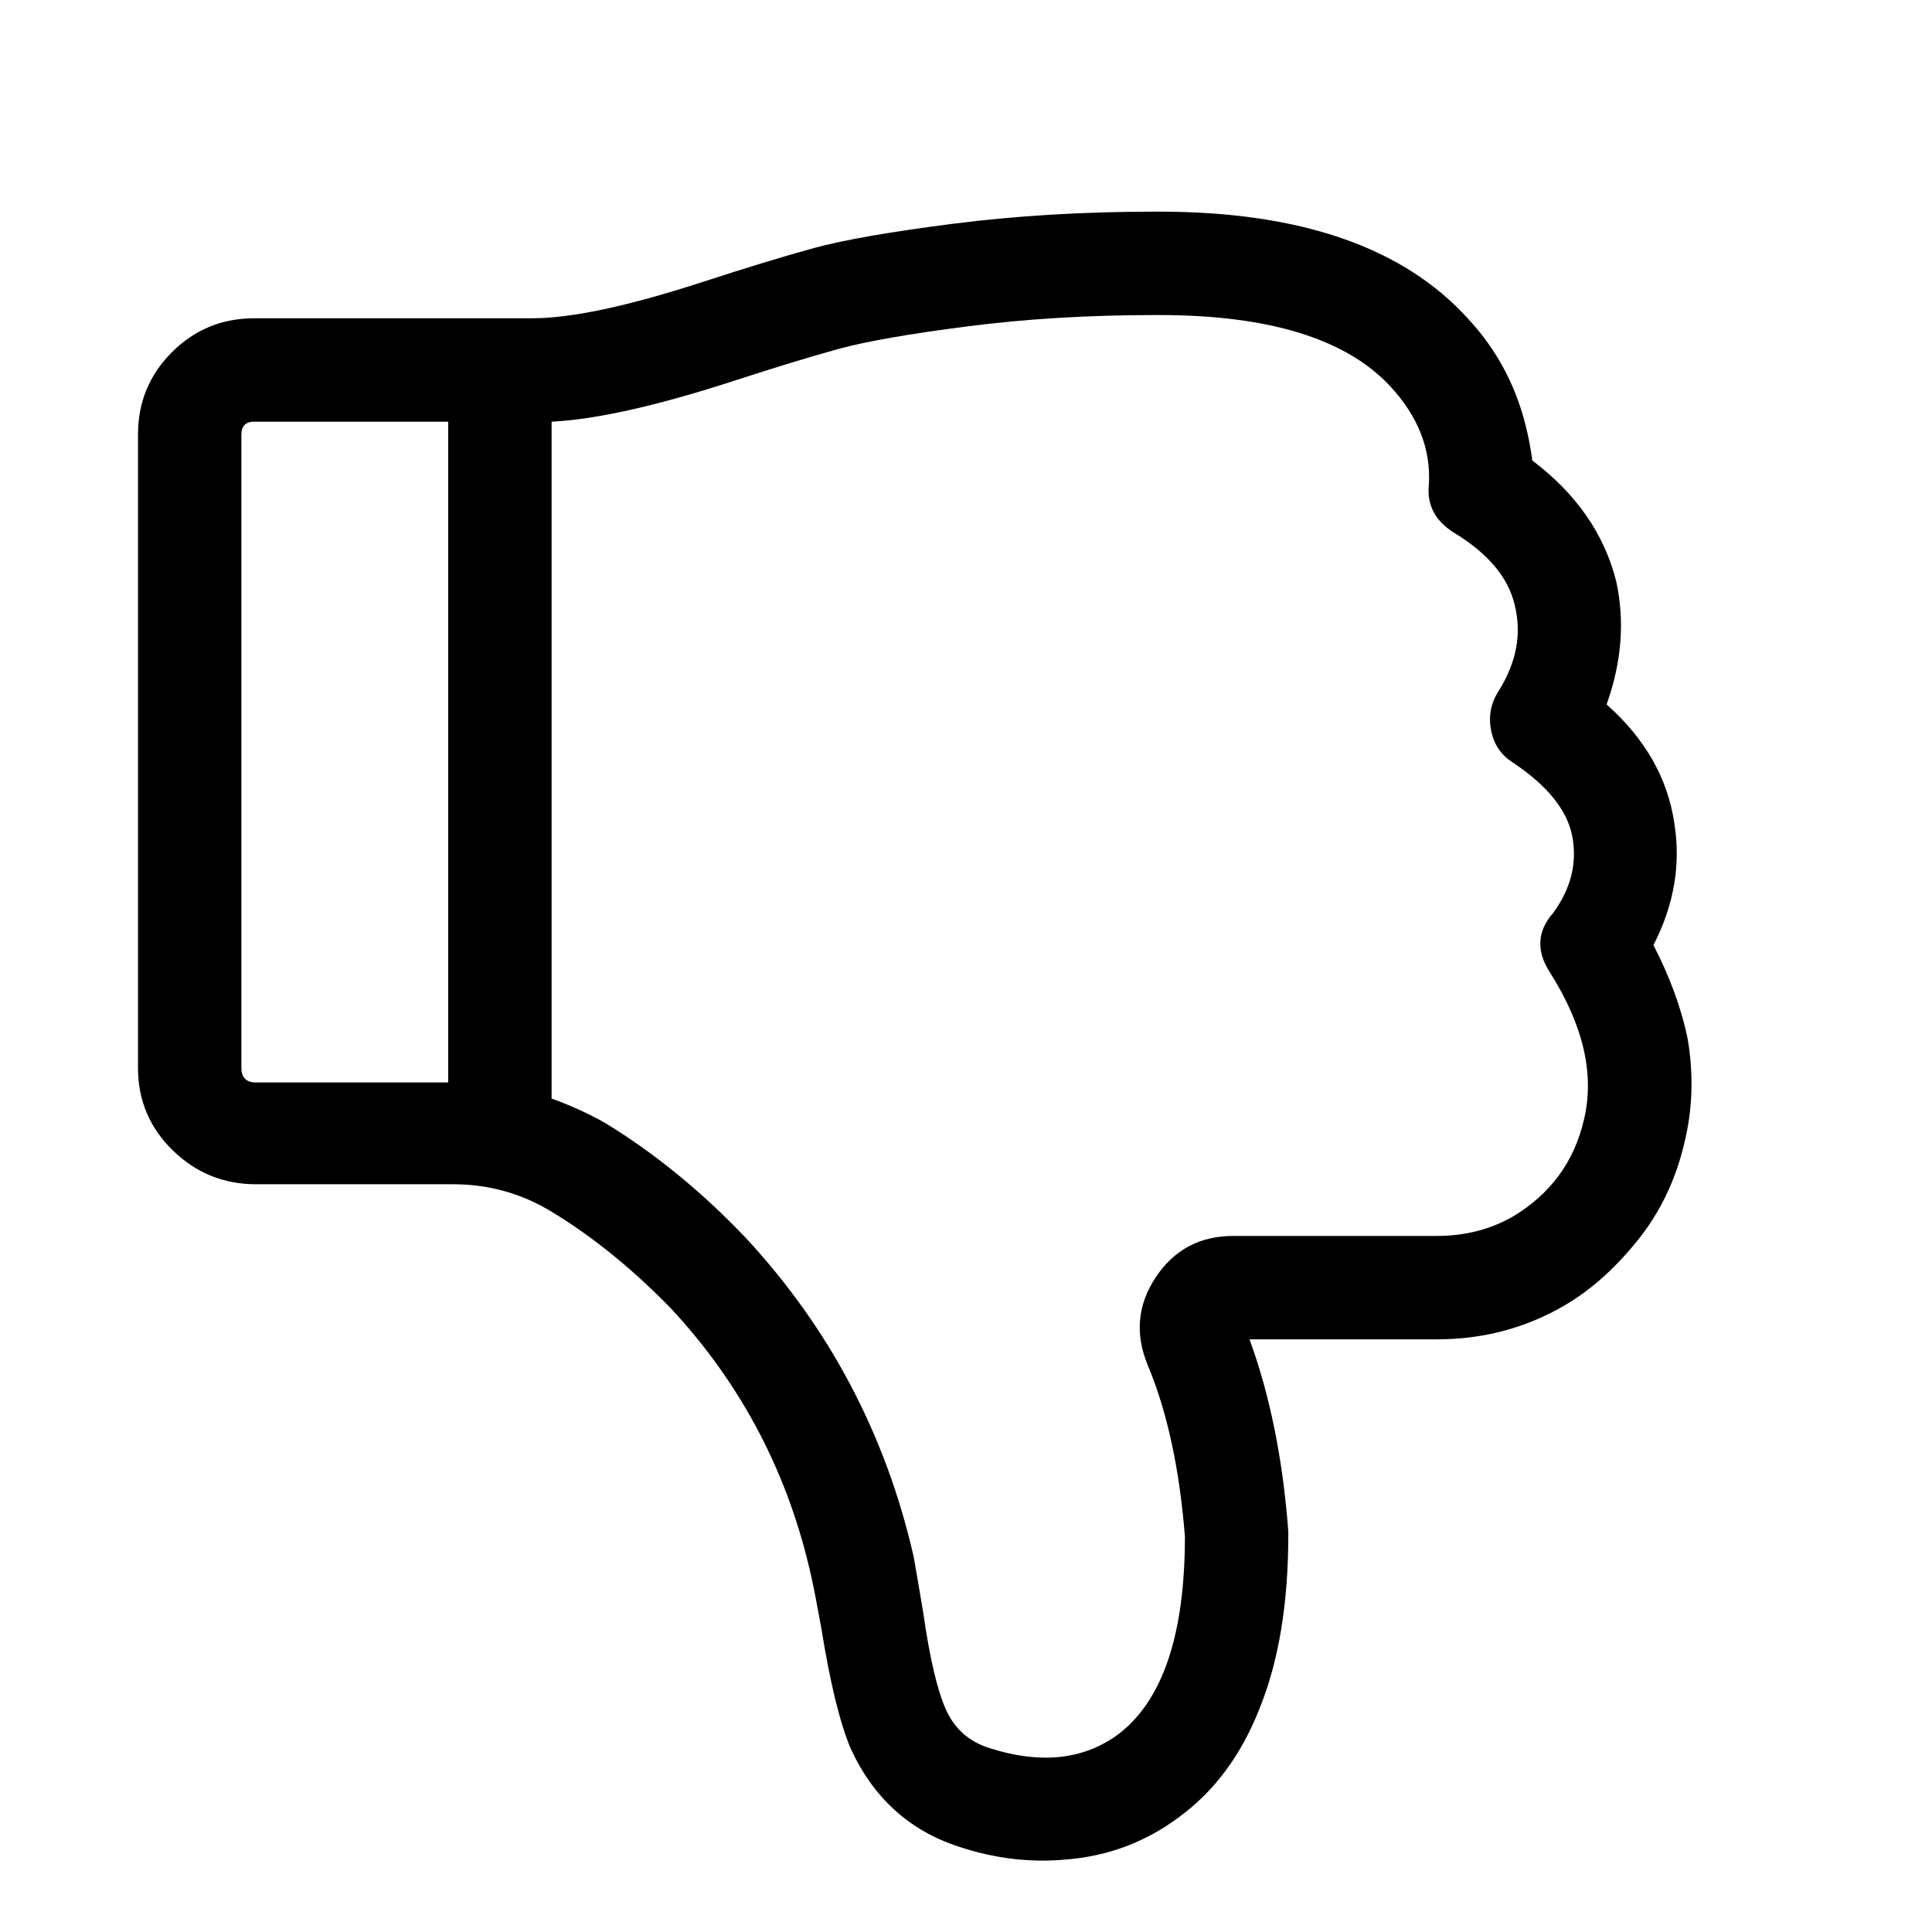 <svg viewBox="0 0 1195.833 1195.833" xmlns="http://www.w3.org/2000/svg"><path d="M1044.417 642q-6-28-21-57 19-37 13-75-6-42-42-74 14-39 6-76-11-44-52-75-1-8-3-17-9-41-37-71-60-66-191-66h-2q-67 0-125.5 7.5t-86 15-70.5 21.5q-68 22-104 22h-172q-30 0-51 21t-21 51v392q0 30 21.5 51t51.5 21h122q33 0 61 17 38 23 74 60 66 71 87 167 2 9 6 31 8 50 18 74 21 46 67 61 33 11 66 8 39-3 70-26 33-24 50-67 18-44 18-108v-2q-5-67-24-119h116q43 0 79-21 24-14 45-40t29-60q8-32 2-66zm-887-381h120v409h-119q-9 0-9-9V269q0-8 8-8zm802 341q31 49 21 91-9 39-44 60-21 12-47 12h-126q-31 0-48 25.5t-5 54.5q18 43 23 106 0 92-42 123-32 23-79 8-19-6-27-24t-14-60q-4-24-6-35-26-113-104-197-41-43-87-71-16-9-33-15V261q41-2 112-25 40-13 65.5-20t80-14 116.5-7h2q102 0 143 44 26 28 24 61-2 19 16 30 31 19 37 44 7 27-10 54-7 11-4.5 24t13.5 20q33 22 37 47 4 24-12 46-15 17-2 37z"/></svg>